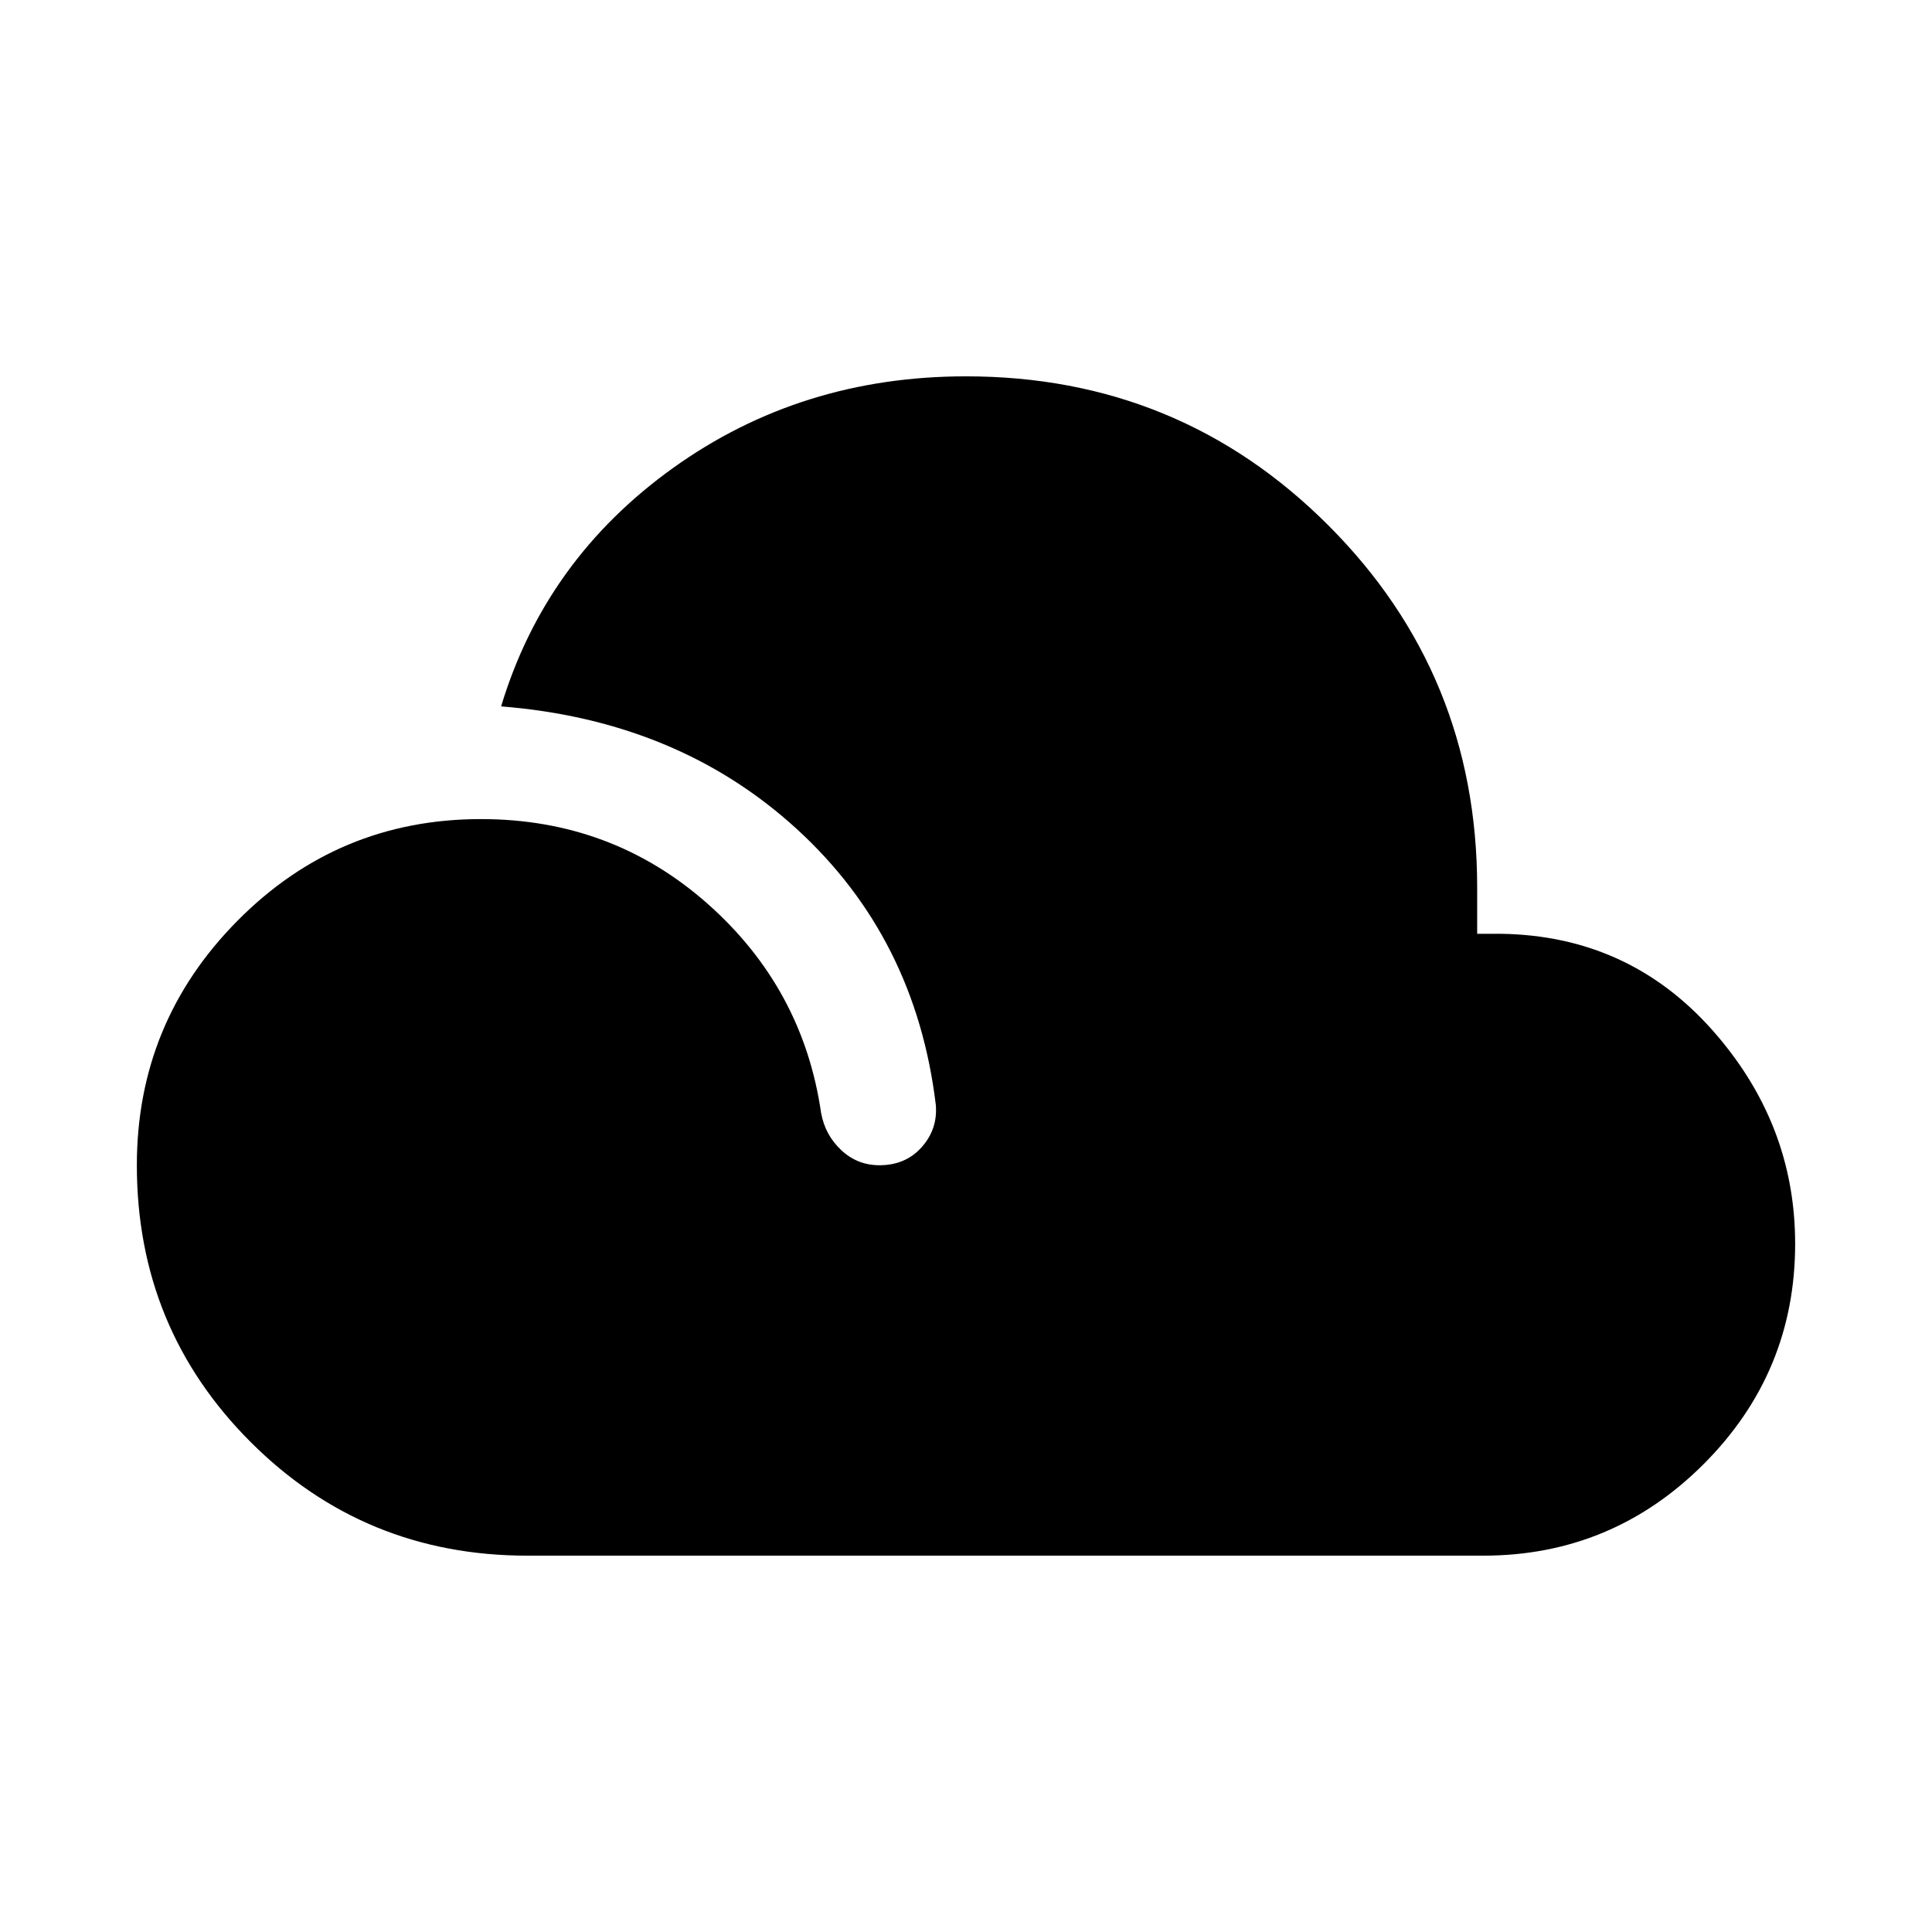 <svg xmlns="http://www.w3.org/2000/svg" height="24" width="24"><path d="M6.55 19.325Q4.525 19.325 3.113 17.913Q1.7 16.5 1.7 14.475Q1.7 12.7 2.95 11.438Q4.2 10.175 5.975 10.175Q7.6 10.175 8.788 11.225Q9.975 12.275 10.2 13.825Q10.25 14.1 10.45 14.287Q10.65 14.475 10.925 14.475Q11.25 14.475 11.45 14.25Q11.65 14.025 11.625 13.725Q11.375 11.65 9.9 10.3Q8.425 8.95 6.225 8.775Q6.775 6.95 8.363 5.812Q9.95 4.675 12 4.675Q14.65 4.675 16.5 6.525Q18.35 8.375 18.35 11.025V11.6H18.65Q20.225 11.625 21.263 12.787Q22.3 13.95 22.3 15.45Q22.3 17.05 21.163 18.188Q20.025 19.325 18.425 19.325Z"/></svg>